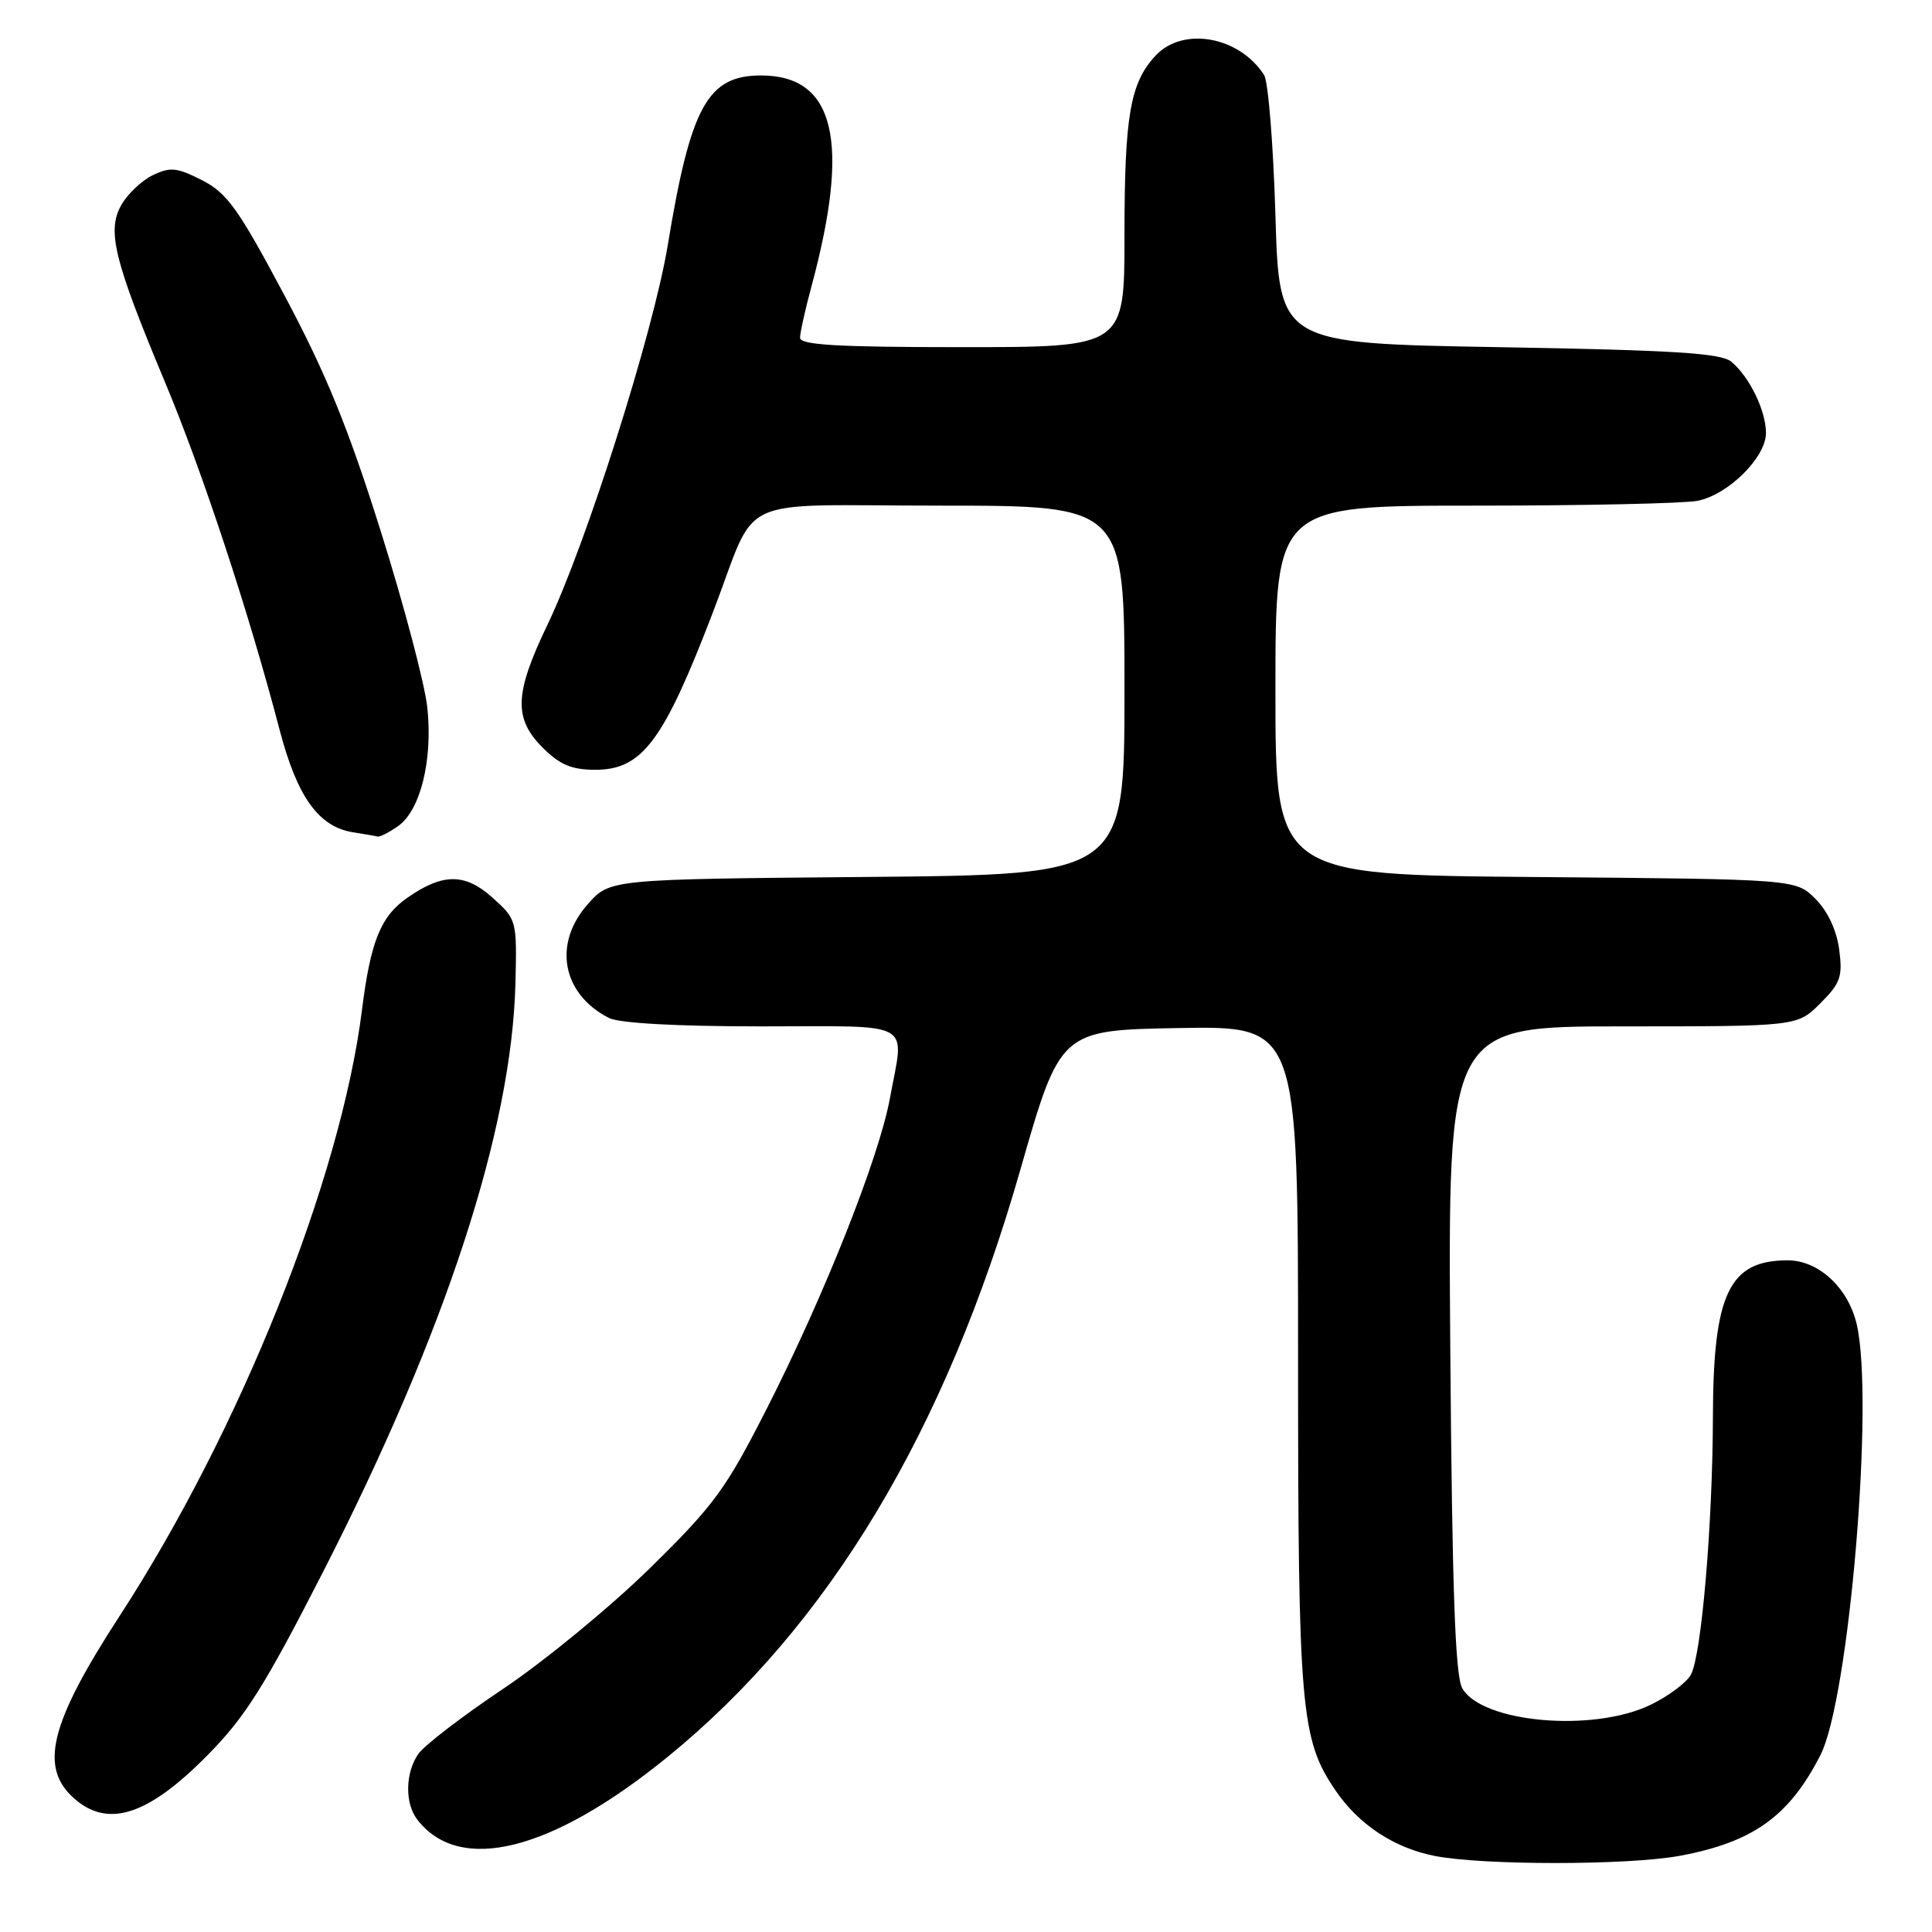 <?xml version="1.0" encoding="UTF-8" standalone="no"?>
<!DOCTYPE svg PUBLIC "-//W3C//DTD SVG 1.1//EN" "http://www.w3.org/Graphics/SVG/1.1/DTD/svg11.dtd" >
<svg xmlns="http://www.w3.org/2000/svg" xmlns:xlink="http://www.w3.org/1999/xlink" version="1.1" viewBox="0 0 256 256">
 <g >
 <path fill="currentColor"
d=" M 222.55 245.91 C 232.27 244.11 237.07 240.68 241.21 232.57 C 245.02 225.13 248.36 185.57 246.03 175.50 C 244.91 170.65 240.98 167.00 236.88 167.00 C 229.12 167.00 227.01 171.39 226.97 187.72 C 226.93 202.03 225.46 219.27 224.06 221.89 C 223.50 222.94 221.08 224.75 218.70 225.90 C 211.11 229.58 196.38 228.28 193.76 223.71 C 192.82 222.05 192.42 210.83 192.17 178.75 C 191.85 136.00 191.85 136.00 215.00 136.00 C 238.15 136.00 238.15 136.00 241.20 132.95 C 243.88 130.27 244.18 129.41 243.70 125.80 C 243.36 123.25 242.17 120.71 240.55 119.10 C 237.96 116.50 237.96 116.50 203.48 116.21 C 169.00 115.93 169.00 115.93 169.00 91.46 C 169.00 67.00 169.00 67.00 195.38 67.00 C 209.88 67.00 223.18 66.71 224.94 66.36 C 229.01 65.55 234.00 60.60 234.00 57.37 C 234.00 54.43 231.81 49.92 229.41 47.93 C 228.05 46.79 221.78 46.40 198.60 46.00 C 169.50 45.50 169.50 45.50 169.00 28.50 C 168.72 19.15 168.05 10.80 167.50 9.94 C 164.22 4.83 156.78 3.48 153.15 7.34 C 149.75 10.96 149.00 15.29 149.00 31.24 C 149.00 46.00 149.00 46.00 127.50 46.00 C 110.96 46.00 106.00 45.71 106.01 44.75 C 106.02 44.06 106.69 41.02 107.51 38.00 C 112.72 18.70 110.65 10.00 100.84 10.00 C 93.76 10.00 91.51 14.09 88.48 32.50 C 86.58 44.00 77.69 72.07 72.52 82.83 C 68.16 91.91 68.04 95.20 71.92 99.08 C 74.19 101.34 75.75 102.00 78.88 102.00 C 85.09 102.00 87.91 98.24 94.46 81.15 C 100.58 65.19 96.72 67.00 124.66 67.00 C 149.00 67.00 149.00 67.00 149.00 91.45 C 149.00 115.90 149.00 115.90 114.92 116.20 C 80.83 116.50 80.83 116.50 77.92 119.77 C 73.23 125.01 74.45 131.70 80.68 134.88 C 82.05 135.58 89.60 136.00 100.93 136.00 C 121.48 136.00 119.84 135.07 117.91 145.57 C 116.47 153.39 109.26 171.58 101.68 186.50 C 96.18 197.33 94.67 199.40 86.12 207.79 C 80.91 212.90 72.20 220.06 66.77 223.71 C 61.33 227.35 56.24 231.25 55.44 232.39 C 53.70 234.88 53.62 238.92 55.28 241.09 C 60.89 248.39 73.09 245.33 88.50 232.77 C 109.81 215.40 125.28 189.65 135.20 155.00 C 140.50 136.50 140.50 136.50 156.25 136.22 C 172.00 135.95 172.00 135.95 172.00 179.76 C 172.00 226.58 172.34 230.49 177.00 237.30 C 180.09 241.81 184.74 244.86 190.10 245.92 C 196.53 247.18 215.70 247.17 222.55 245.91 Z  M 27.50 232.57 C 32.50 227.51 35.05 223.46 42.82 208.26 C 59.09 176.39 67.82 149.66 68.30 130.24 C 68.50 121.91 68.47 121.82 65.22 118.91 C 61.61 115.68 58.67 115.69 54.00 118.94 C 50.44 121.41 49.10 124.73 47.96 133.85 C 45.15 156.24 31.82 189.56 15.84 214.14 C 6.62 228.33 5.16 234.17 9.81 238.29 C 14.31 242.28 19.61 240.57 27.50 232.57 Z  M 52.75 109.46 C 55.70 107.39 57.35 100.75 56.63 93.82 C 56.31 90.70 53.52 80.13 50.43 70.32 C 46.12 56.62 43.17 49.42 37.71 39.17 C 31.58 27.65 30.09 25.57 26.77 23.88 C 23.46 22.19 22.56 22.10 20.25 23.21 C 18.78 23.92 16.89 25.71 16.06 27.19 C 14.15 30.61 15.11 34.50 21.91 50.75 C 26.84 62.53 33.04 81.35 37.05 96.71 C 39.38 105.62 42.24 109.59 46.83 110.29 C 48.30 110.52 49.74 110.77 50.03 110.85 C 50.32 110.93 51.54 110.31 52.75 109.46 Z "/>
</g>
</svg>